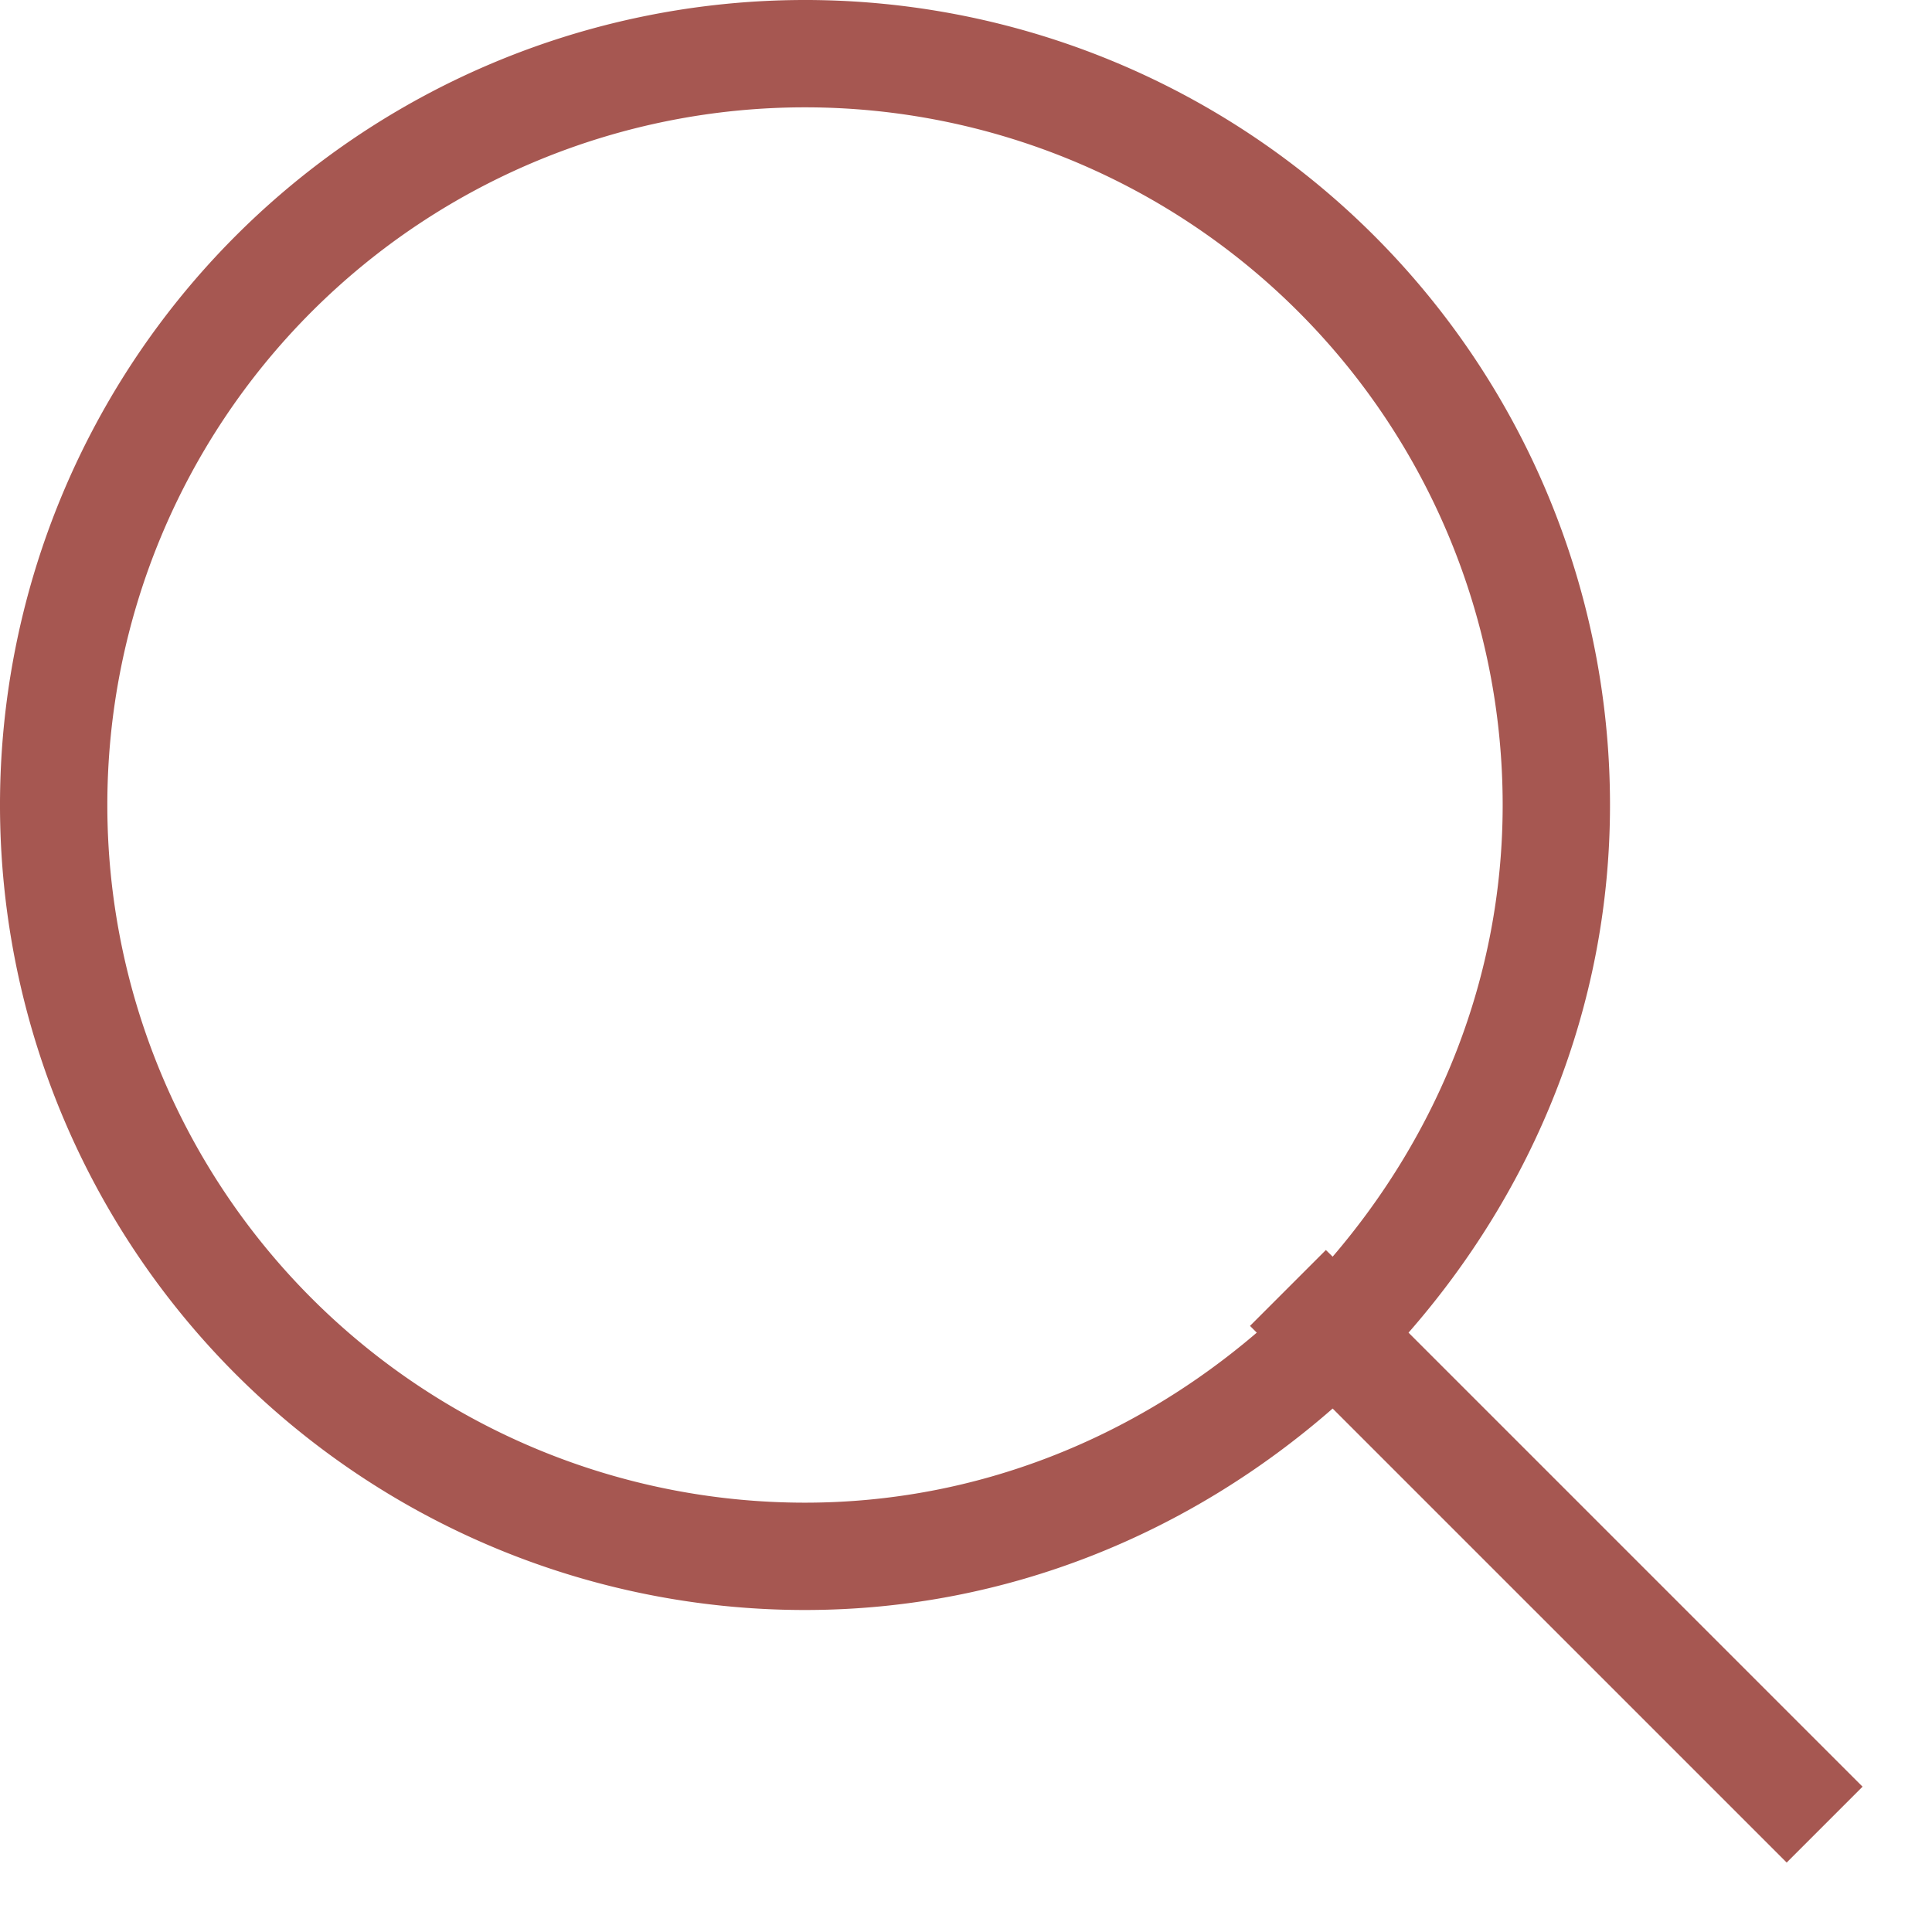 <svg xmlns="http://www.w3.org/2000/svg" width="18" height="18">
    <path fill="#A65751" fill-rule="evenodd" d="M17.353 16.646l-.707.707-4.23-4.23C11.097 14.277 9.39 15 7.5 15A7.5 7.5 0 1 1 15 7.5c0 1.89-.723 3.597-1.877 4.916l4.23 4.23zM14 7.5A6.5 6.5 0 1 0 7.5 14c1.614 0 3.072-.61 4.209-1.584l-.063-.063.707-.707.063.062C13.39 10.572 14 9.114 14 7.5z"/>
</svg>
